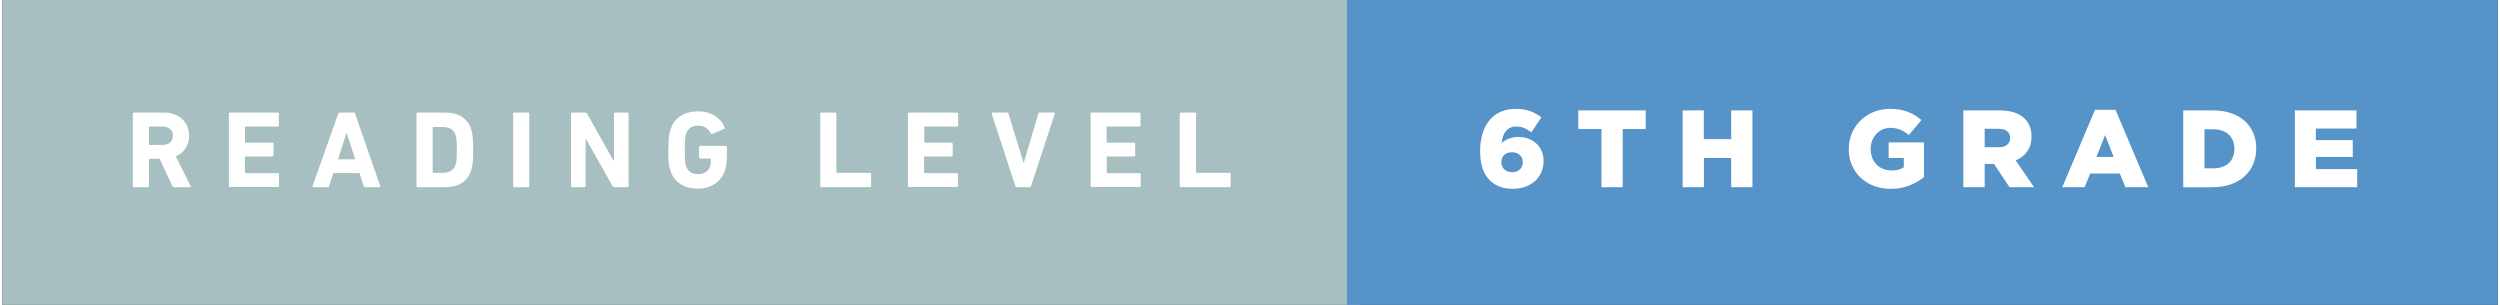 <svg xmlns="http://www.w3.org/2000/svg" width="287" height="35" viewBox="0 0 286.506 35"><rect x="0" y="0" width="286.506" height="35" fill="#333333" stroke="none"/><path fill="#A7BFC1" d="M0 0h155.9v35H0z"/><path d="M19.74 21.494c-.113 0-.15-.038-.19-.126l-1.474-3.14H16.93c-.05 0-.076.026-.076.077v3.062c0 .075-.05.126-.126.126h-1.6c-.076 0-.127-.05-.127-.126V13.05c0-.076.06-.126.13-.126h3.42c1.75 0 2.91 1.097 2.91 2.66 0 1.096-.58 1.965-1.52 2.38l1.69 3.38c.04.075 0 .15-.09.15h-1.79zm-.138-5.91c0-.644-.454-1.06-1.16-1.06H16.93c-.05 0-.076.025-.076.075v1.97c0 .05.025.07.076.07h1.512c.705 0 1.16-.42 1.16-1.07zm6.418-2.534c0-.076.052-.126.127-.126h5.495c.076 0 .126.05.126.126v1.35c0 .074-.05.125-.126.125H27.95c-.05 0-.076.025-.076.075v1.702c0 .05.025.075.076.075h3.075c.075 0 .126.05.126.126v1.336c0 .07-.05.12-.12.12h-3.08c-.05 0-.07.02-.07.07v1.77c0 .05.03.074.08.074h3.697c.076 0 .126.05.126.125v1.347c0 .073-.05.124-.126.124h-5.5c-.077 0-.128-.05-.128-.125v-8.31zm12.584 0c.025-.076.075-.126.164-.126h1.588c.088 0 .14.05.163.126l2.89 8.318c.02.075 0 .126-.09.126h-1.64c-.09 0-.14-.038-.17-.126l-.49-1.5h-3l-.48 1.5c-.027.088-.078.126-.166.126h-1.65c-.09 0-.115-.05-.09-.126l2.95-8.318zm1.928 5.243l-.97-3h-.038l-.97 3h1.978zm7.038-5.243c0-.076.05-.126.126-.126h3.188c1.5 0 2.546.643 2.962 1.928.15.48.228.958.228 2.357 0 1.39-.076 1.87-.228 2.35-.416 1.28-1.462 1.93-2.962 1.93h-3.188c-.075 0-.126-.05-.126-.13v-8.31zm1.93 6.793h.97c.856 0 1.373-.252 1.588-.945.088-.252.138-.58.138-1.688s-.05-1.437-.138-1.69c-.215-.69-.73-.944-1.59-.944h-.97c-.05 0-.075.025-.075.076v5.117c0 .04.025.07.076.07zm9.166-6.793c0-.076.05-.126.126-.126h1.6c.077 0 .127.05.127.126v8.318c0 .075-.05.126-.13.126h-1.6c-.08 0-.13-.05-.13-.126V13.05zm6.644 0c0-.076.05-.126.126-.126h1.513c.08 0 .16.037.21.126l3.02 5.395h.06V13.05c0-.076.05-.126.12-.126h1.43c.072 0 .123.05.123.126v8.318c0 .075-.05.126-.126.126h-1.5c-.1 0-.16-.038-.21-.126l-3.036-5.382h-.063v5.382c0 .075-.05.126-.124.126h-1.42c-.075 0-.126-.05-.126-.126V13.05zm11.184 4.16c0-1.274.05-1.753.24-2.346.44-1.386 1.625-2.08 3.15-2.08 1.6 0 2.646.795 3.05 1.828.037.076.024.15-.05.19l-1.35.566c-.088.024-.15 0-.177-.063-.34-.58-.77-.882-1.475-.882-.73 0-1.185.365-1.373.957-.11.303-.14.706-.14 1.828s.03 1.537.14 1.84c.18.593.65.945 1.39.945.64 0 1.19-.315 1.37-.882.06-.21.1-.47.1-.84 0-.05-.03-.07-.08-.07h-1.16c-.076 0-.127-.05-.127-.12v-1.21c0-.072.053-.123.13-.123h2.95c.073 0 .124.05.124.128v.708c0 .758-.064 1.46-.216 1.93-.43 1.374-1.616 2.14-3.13 2.14-1.524 0-2.71-.69-3.15-2.08-.19-.59-.24-1.07-.24-2.34zm17.426-4.16c0-.076.05-.126.125-.126h1.6c.076 0 .127.05.127.126v6.718c0 .05.025.075.076.075h3.78c.076 0 .126.05.126.126v1.39c0 .07-.05.12-.126.12h-5.583c-.075 0-.126-.05-.126-.13v-8.31zm10.086 0c0-.076.05-.126.126-.126h5.495c.076 0 .126.05.126.126v1.35c0 .074-.05.125-.126.125h-3.692c-.05 0-.076.025-.076.075v1.702c0 .05.02.075.07.075H109c.074 0 .125.05.125.126v1.336c0 .07-.05.12-.126.12h-3.08c-.05 0-.08.02-.08.07v1.77c0 .05.022.074.073.074h3.69c.077 0 .127.05.127.125v1.347c0 .073-.05.124-.125.124h-5.495c-.075 0-.126-.05-.126-.125v-8.31zm12.482 8.444c-.09 0-.14-.05-.164-.126l-2.723-8.306c-.02-.09.03-.14.12-.14h1.64c.09 0 .14.038.17.127l1.72 5.62h.04l1.66-5.62c.025-.09.076-.13.164-.13h1.624c.075 0 .126.05.1.14l-2.72 8.3c-.026.07-.077.12-.152.12h-1.46zm8.45-8.444c0-.076.05-.126.125-.126h5.495c.076 0 .126.05.126.126v1.35c0 .074-.05.125-.126.125h-3.692c-.05 0-.076.025-.076.075v1.702c0 .05.025.075.076.075h3.075c.08 0 .13.05.13.126v1.336c0 .07-.05.12-.12.12h-3.07c-.05 0-.07.02-.07.07v1.77c0 .05.024.074.075.074h3.69c.076 0 .126.05.126.125v1.347c0 .073-.05.124-.125.124h-5.494c-.076 0-.127-.05-.127-.125v-8.31zm10.275 0c0-.076.05-.126.126-.126h1.6c.07 0 .12.05.12.126v6.718c0 .05.02.075.07.075h3.78c.07 0 .12.05.12.126v1.39c0 .07-.05.12-.127.12h-5.585c-.077 0-.128-.05-.128-.13v-8.31z" fill="#fff"/><path fill="#5593C9" d="M154.384 0h132.122v35H154.384z"/><path d="M170.754 20.662c-.655-.655-1.084-1.65-1.084-3.302v-.025c0-2.748 1.336-4.84 4.097-4.84 1.235 0 2.092.34 2.937.97l-1.147 1.728c-.542-.403-1.046-.668-1.752-.668-1.033 0-1.55.77-1.663 1.878.466-.353 1.033-.68 1.903-.68 1.55 0 2.91.982 2.91 2.747v.024c0 1.98-1.574 3.177-3.503 3.177-1.25 0-2.068-.37-2.698-1zm3.82-2.03v-.024c0-.63-.48-1.134-1.25-1.134s-1.222.49-1.222 1.122v.024c0 .644.48 1.147 1.248 1.147s1.223-.49 1.223-1.134zm9.016-3.818h-2.647V12.67h7.738v2.144h-2.64v6.68h-2.44v-6.68zm9.317-2.142h2.445v3.302h3.14v-3.302h2.443v8.822h-2.444V18.14h-3.13v3.354h-2.44v-8.822zm19.09 4.436v-.025c0-2.57 2.016-4.588 4.75-4.588 1.55 0 2.647.48 3.58 1.285l-1.437 1.728c-.63-.53-1.26-.832-2.13-.832-1.273 0-2.256 1.07-2.256 2.42v.025c0 1.43.995 2.45 2.395 2.45.59 0 1.04-.12 1.41-.36v-1.07h-1.74v-1.79h4.06v3.97c-.94.77-2.23 1.36-3.83 1.36-2.75 0-4.81-1.89-4.81-4.56zm13.15-4.436h4.17c1.35 0 2.28.353 2.875.958.517.504.78 1.185.78 2.054v.025c0 1.34-.718 2.24-1.814 2.71l2.105 3.07h-2.823l-1.777-2.67h-1.07v2.67h-2.446v-8.82zm4.06 4.234c.83 0 1.31-.403 1.31-1.046v-.025c0-.693-.505-1.046-1.324-1.046h-1.6v2.11h1.612zm11.053-4.298h2.357l3.756 8.886h-2.62l-.645-1.575h-3.402l-.63 1.57h-2.572l3.756-8.89zm2.143 5.408l-.983-2.508-.996 2.508h1.98zm7.984-5.344h3.403c3.15 0 4.98 1.814 4.98 4.36v.025c0 2.546-1.854 4.437-5.03 4.437h-3.353v-8.822zm3.44 6.654c1.463 0 2.433-.807 2.433-2.23v-.026c0-1.412-.97-2.23-2.432-2.23h-.996v4.486h.996zm9.358-6.654h7.096v2.08h-4.67v1.335h4.24v1.93h-4.23v1.397h4.74v2.08h-7.16v-8.822z" fill="#fff"/></svg>